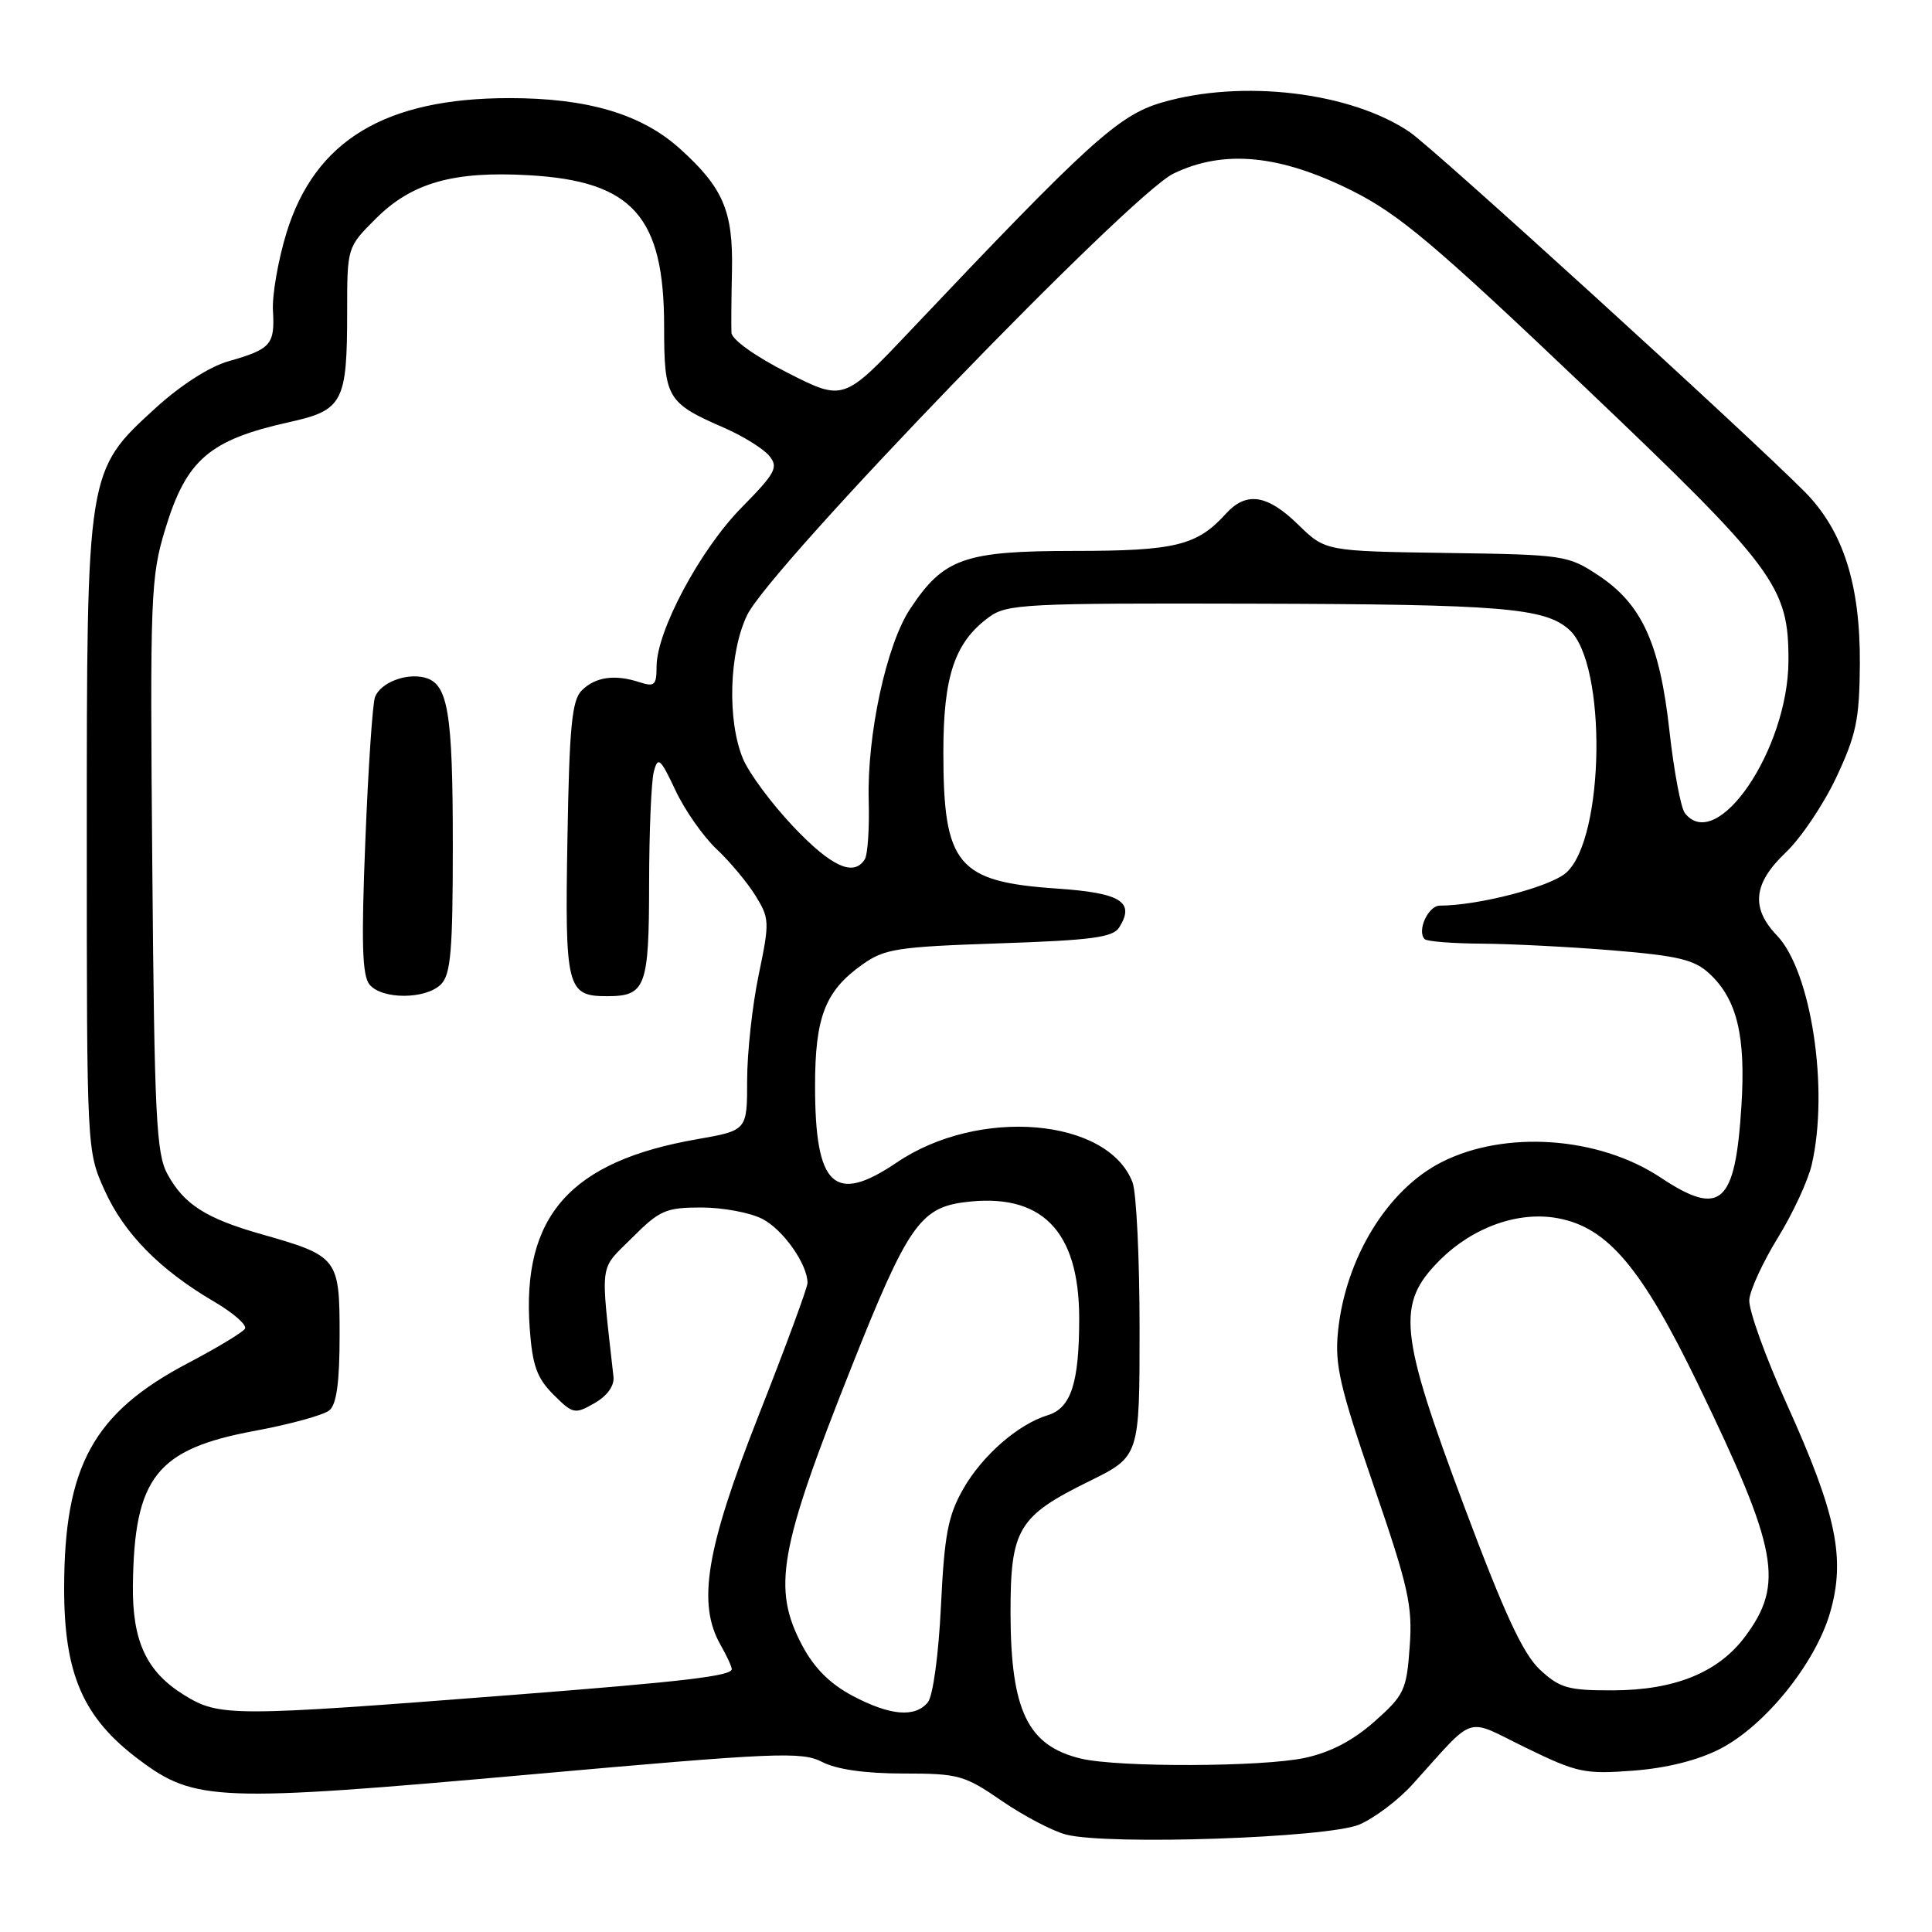 <?xml version="1.0" encoding="UTF-8" standalone="no"?>
<!DOCTYPE svg PUBLIC "-//W3C//DTD SVG 1.1//EN" "http://www.w3.org/Graphics/SVG/1.1/DTD/svg11.dtd" >
<svg xmlns="http://www.w3.org/2000/svg" xmlns:xlink="http://www.w3.org/1999/xlink" version="1.1" viewBox="0 0 256 256">
 <g >
 <path fill="currentColor"
d=" M 180.13 241.76 C 182.12 240.90 185.27 238.53 187.13 236.48 C 195.71 227.00 193.95 227.57 202.19 231.59 C 208.99 234.90 209.98 235.11 216.43 234.62 C 220.87 234.28 224.99 233.24 227.91 231.74 C 233.87 228.68 240.53 220.43 242.49 213.70 C 244.57 206.52 243.36 200.67 236.79 186.12 C 233.93 179.80 231.68 173.55 231.79 172.22 C 231.90 170.90 233.61 167.20 235.58 164.00 C 237.55 160.80 239.57 156.46 240.06 154.34 C 242.38 144.35 240.00 128.70 235.45 123.95 C 231.96 120.31 232.31 117.04 236.63 112.95 C 238.63 111.05 241.64 106.58 243.32 103.00 C 245.96 97.39 246.39 95.33 246.44 88.00 C 246.51 77.44 244.23 70.32 239.15 65.18 C 231.50 57.47 190.06 19.73 186.81 17.51 C 178.98 12.19 164.57 10.47 153.93 13.59 C 148.19 15.28 144.31 18.80 120.61 43.83 C 111.78 53.16 111.78 53.16 104.39 49.41 C 100.07 47.22 96.97 45.00 96.92 44.08 C 96.88 43.21 96.91 39.50 96.99 35.83 C 97.15 27.99 95.83 24.88 90.12 19.73 C 85.02 15.12 77.90 13.00 67.50 13.00 C 51.04 13.00 41.74 18.61 37.97 30.82 C 36.86 34.44 36.04 39.11 36.17 41.20 C 36.43 45.66 35.89 46.27 30.30 47.86 C 27.78 48.57 23.93 51.04 20.62 54.06 C 11.47 62.43 11.50 62.22 11.50 111.00 C 11.50 152.50 11.50 152.50 13.87 157.74 C 16.45 163.46 21.19 168.27 28.38 172.48 C 30.92 173.97 32.76 175.58 32.46 176.06 C 32.17 176.54 28.77 178.59 24.91 180.62 C 12.37 187.21 8.50 194.25 8.50 210.50 C 8.50 221.88 11.03 227.65 18.46 233.20 C 25.83 238.72 28.83 238.83 70.24 235.13 C 102.91 232.21 106.23 232.07 108.94 233.47 C 110.86 234.46 114.65 235.00 119.69 235.00 C 127.01 235.00 127.80 235.22 132.75 238.63 C 135.65 240.62 139.48 242.63 141.26 243.09 C 146.85 244.53 175.99 243.53 180.13 241.76 Z  M 143.26 233.03 C 136.18 231.35 133.93 226.70 133.90 213.75 C 133.89 202.59 134.89 200.91 144.35 196.26 C 151.00 192.98 151.00 192.98 151.00 176.06 C 151.00 166.75 150.58 158.03 150.07 156.68 C 146.82 148.13 129.67 146.68 118.82 154.04 C 110.55 159.64 108.00 157.25 108.00 143.90 C 108.00 134.76 109.33 131.33 114.23 127.83 C 117.21 125.71 118.84 125.46 132.39 125.00 C 144.65 124.59 147.47 124.21 148.30 122.89 C 150.43 119.50 148.53 118.32 140.05 117.74 C 126.85 116.84 125.00 114.62 125.00 99.68 C 125.00 89.56 126.51 85.10 131.05 81.77 C 133.43 80.03 135.86 79.91 166.05 79.99 C 199.00 80.07 204.73 80.54 207.94 83.45 C 212.94 87.97 212.65 111.05 207.54 115.63 C 205.45 117.51 195.88 120.00 190.78 120.00 C 189.24 120.00 187.71 123.38 188.78 124.44 C 189.08 124.75 192.52 125.02 196.42 125.04 C 200.31 125.07 208.15 125.47 213.83 125.94 C 222.45 126.66 224.55 127.17 226.55 129.05 C 230.17 132.45 231.33 137.26 230.75 146.50 C 229.93 159.61 228.01 161.32 220.02 156.02 C 211.82 150.58 199.39 149.72 190.98 154.01 C 183.83 157.66 178.30 166.70 177.30 176.36 C 176.84 180.84 177.50 183.69 182.00 196.81 C 186.64 210.31 187.19 212.76 186.79 218.21 C 186.38 223.96 186.07 224.61 182.13 228.11 C 179.28 230.64 176.28 232.20 172.90 232.93 C 167.27 234.14 148.20 234.20 143.26 233.03 Z  M 24.38 224.59 C 19.40 221.51 17.51 217.44 17.61 210.00 C 17.79 195.75 20.75 192.01 33.74 189.60 C 38.44 188.73 42.89 187.50 43.64 186.88 C 44.60 186.09 45.00 183.15 45.00 176.90 C 45.00 166.68 44.80 166.43 34.61 163.53 C 27.32 161.46 24.38 159.59 22.20 155.60 C 20.70 152.87 20.46 147.99 20.18 114.68 C 19.87 78.94 19.96 76.48 21.89 70.13 C 24.69 60.90 27.73 58.29 38.34 55.93 C 45.45 54.36 46.00 53.31 46.00 41.32 C 46.00 32.76 46.00 32.76 49.79 28.98 C 54.55 24.21 60.10 22.64 70.10 23.22 C 83.82 24.00 88.00 28.68 88.00 43.25 C 88.00 52.77 88.37 53.39 96.00 56.71 C 98.47 57.79 101.14 59.45 101.92 60.39 C 103.18 61.92 102.79 62.65 98.22 67.30 C 92.75 72.87 87.00 83.64 87.00 88.32 C 87.00 90.79 86.73 91.04 84.75 90.40 C 81.47 89.32 78.89 89.69 77.09 91.48 C 75.78 92.79 75.44 96.26 75.19 111.10 C 74.84 130.93 75.11 132.00 80.42 132.00 C 85.56 132.00 86.00 130.84 86.01 117.05 C 86.02 110.15 86.30 103.47 86.64 102.22 C 87.18 100.20 87.50 100.47 89.50 104.72 C 90.73 107.35 93.19 110.85 94.94 112.50 C 96.70 114.15 99.02 116.93 100.10 118.67 C 101.97 121.69 101.99 122.17 100.53 129.17 C 99.69 133.20 99.00 139.49 99.00 143.15 C 99.00 149.79 99.00 149.79 92.38 150.95 C 75.54 153.88 69.12 161.14 70.19 176.02 C 70.55 180.94 71.14 182.60 73.33 184.79 C 75.92 187.37 76.16 187.42 78.77 185.93 C 80.46 184.96 81.42 183.63 81.29 182.43 C 79.56 166.84 79.34 168.42 83.75 164.02 C 87.40 160.36 88.23 160.00 92.93 160.00 C 95.77 160.00 99.42 160.68 101.03 161.52 C 103.78 162.94 107.00 167.52 107.00 170.00 C 107.00 170.61 104.08 178.53 100.50 187.61 C 93.54 205.29 92.35 212.50 95.50 218.00 C 96.29 219.38 96.95 220.80 96.96 221.16 C 97.01 222.07 90.65 222.82 68.00 224.58 C 30.56 227.49 29.08 227.49 24.38 224.59 Z  M 58.43 130.43 C 59.73 129.12 60.00 125.99 60.00 111.99 C 60.00 94.34 59.37 90.59 56.29 89.79 C 53.81 89.14 50.42 90.46 49.69 92.36 C 49.37 93.20 48.79 101.77 48.41 111.41 C 47.86 124.96 47.99 129.28 48.97 130.47 C 50.63 132.46 56.42 132.44 58.43 130.43 Z  M 112.96 224.70 C 109.98 223.12 107.88 221.02 106.30 218.04 C 102.29 210.45 103.19 205.38 112.89 180.98 C 120.17 162.65 121.92 160.09 127.64 159.32 C 137.95 157.94 142.99 162.98 143.00 174.68 C 143.00 183.26 141.92 186.59 138.81 187.53 C 134.91 188.72 130.16 192.86 127.64 197.28 C 125.62 200.82 125.14 203.32 124.68 212.82 C 124.37 219.28 123.62 224.75 122.94 225.57 C 121.24 227.62 117.95 227.34 112.96 224.70 Z  M 204.06 221.25 C 201.82 219.17 199.37 213.90 194.05 199.70 C 185.36 176.53 184.99 172.78 190.77 166.99 C 195.17 162.59 201.23 160.44 206.46 161.43 C 213.04 162.66 217.55 168.01 225.03 183.48 C 235.60 205.32 236.45 209.87 231.23 216.86 C 227.70 221.60 221.93 223.95 213.77 223.98 C 207.79 224.00 206.70 223.69 204.06 221.25 Z  M 105.10 109.51 C 102.24 106.49 99.25 102.46 98.45 100.54 C 96.34 95.48 96.60 86.46 99.00 81.50 C 102.09 75.12 149.72 25.80 155.49 23.00 C 162.16 19.78 169.59 20.49 179.17 25.28 C 185.36 28.38 190.10 32.37 209.67 50.98 C 235.30 75.36 237.01 77.67 236.98 87.57 C 236.93 99.30 227.52 113.16 223.26 107.75 C 222.72 107.06 221.80 102.16 221.21 96.85 C 219.93 85.25 217.56 80.06 211.81 76.25 C 207.76 73.57 207.25 73.49 191.63 73.27 C 175.62 73.03 175.62 73.03 172.02 69.52 C 167.90 65.50 165.13 65.09 162.41 68.10 C 158.61 72.29 155.72 73.00 142.30 73.00 C 127.74 73.01 125.03 73.97 120.58 80.71 C 117.44 85.46 114.86 97.44 115.11 106.11 C 115.21 109.74 114.98 113.23 114.59 113.86 C 113.13 116.21 110.14 114.84 105.10 109.51 Z "/>
</g>
</svg>